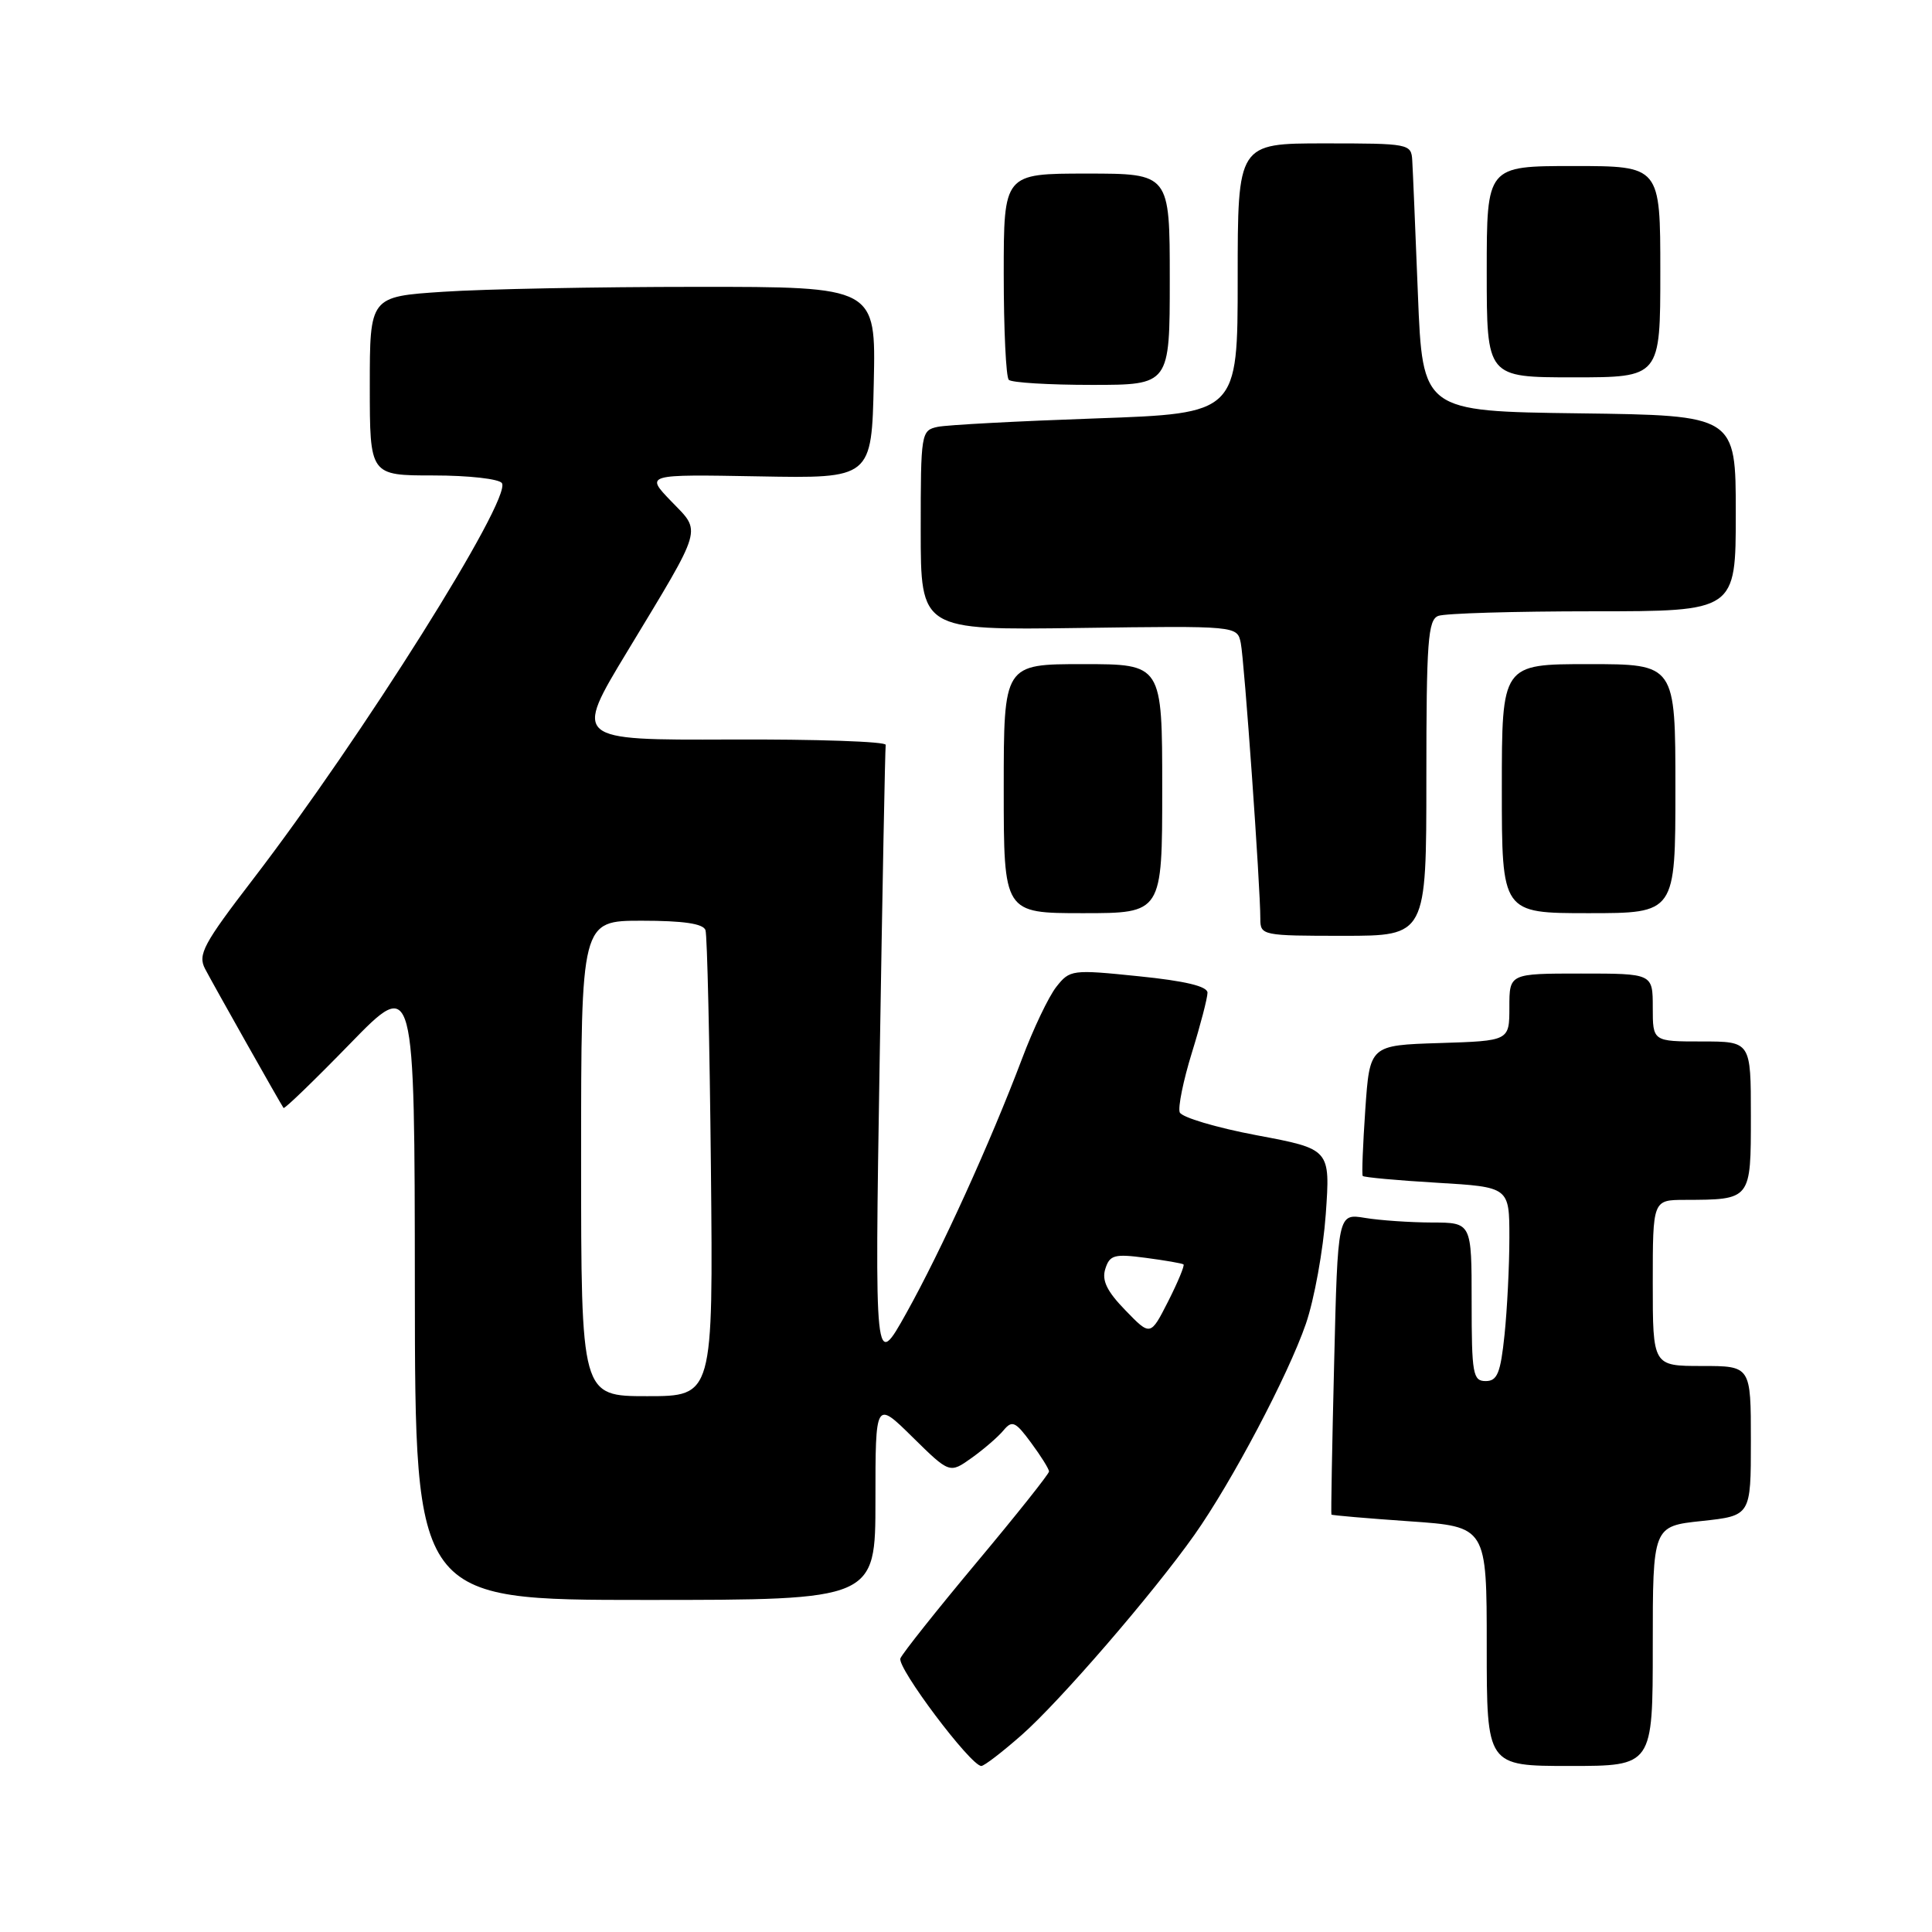 <?xml version="1.0" encoding="UTF-8" standalone="no"?>
<!DOCTYPE svg PUBLIC "-//W3C//DTD SVG 1.1//EN" "http://www.w3.org/Graphics/SVG/1.1/DTD/svg11.dtd" >
<svg xmlns="http://www.w3.org/2000/svg" xmlns:xlink="http://www.w3.org/1999/xlink" version="1.1" viewBox="0 0 256 256">
 <g >
 <path fill="currentColor"
d=" M 135.35 229.92 C 140.41 225.47 152.77 211.16 158.26 203.39 C 163.22 196.37 170.68 182.24 173.04 175.40 C 174.15 172.17 175.33 165.64 175.67 160.90 C 176.28 152.26 176.28 152.26 166.53 150.43 C 161.17 149.42 156.57 148.05 156.32 147.39 C 156.07 146.73 156.79 143.18 157.93 139.49 C 159.07 135.81 160.00 132.23 160.00 131.54 C 160.00 130.69 157.03 129.98 150.90 129.36 C 142.04 128.45 141.76 128.49 139.97 130.76 C 138.96 132.04 136.91 136.33 135.42 140.30 C 131.22 151.40 124.71 165.72 120.09 174.00 C 115.90 181.50 115.90 181.50 116.56 140.50 C 116.92 117.95 117.28 99.14 117.36 98.70 C 117.44 98.26 108.16 97.94 96.76 97.99 C 76.01 98.07 76.01 98.07 83.14 86.29 C 93.30 69.47 92.97 70.60 88.92 66.40 C 85.50 62.85 85.50 62.85 100.50 63.12 C 115.50 63.40 115.50 63.40 115.78 50.70 C 116.06 38.00 116.06 38.00 92.28 38.01 C 79.20 38.01 64.11 38.30 58.75 38.66 C 49.00 39.30 49.00 39.30 49.00 51.15 C 49.00 63.00 49.00 63.00 57.44 63.00 C 62.12 63.00 66.16 63.46 66.51 64.02 C 67.81 66.12 47.94 97.72 33.53 116.50 C 26.95 125.07 26.19 126.49 27.17 128.37 C 28.30 130.53 37.16 146.24 37.57 146.81 C 37.69 146.99 41.65 143.16 46.37 138.31 C 54.94 129.50 54.94 129.50 54.97 170.75 C 55.00 212.00 55.00 212.00 85.50 212.00 C 116.00 212.00 116.00 212.00 116.00 198.79 C 116.00 185.58 116.00 185.58 120.91 190.42 C 125.83 195.26 125.83 195.26 128.75 193.18 C 130.36 192.03 132.26 190.39 132.97 189.53 C 134.11 188.16 134.55 188.35 136.63 191.18 C 137.94 192.95 139.00 194.65 139.00 194.98 C 139.00 195.30 134.69 200.72 129.41 207.03 C 124.14 213.34 119.59 219.06 119.31 219.74 C 118.81 220.94 128.63 234.00 130.03 234.00 C 130.41 234.00 132.80 232.16 135.35 229.92 Z  M 219.00 218.12 C 219.00 202.23 219.00 202.23 225.50 201.54 C 232.00 200.84 232.00 200.84 232.00 190.92 C 232.00 181.00 232.00 181.00 225.50 181.00 C 219.00 181.00 219.00 181.00 219.00 170.00 C 219.00 159.00 219.00 159.00 223.25 158.99 C 232.05 158.96 232.00 159.03 232.00 147.88 C 232.00 138.00 232.00 138.00 225.50 138.00 C 219.00 138.00 219.00 138.00 219.00 133.50 C 219.00 129.00 219.00 129.00 209.50 129.00 C 200.00 129.00 200.00 129.00 200.00 133.46 C 200.00 137.92 200.00 137.92 190.75 138.21 C 181.50 138.50 181.50 138.50 180.91 147.00 C 180.59 151.68 180.43 155.65 180.57 155.82 C 180.70 156.00 185.13 156.41 190.41 156.72 C 200.00 157.29 200.00 157.29 200.00 164.00 C 200.00 167.69 199.71 173.47 199.36 176.85 C 198.83 181.95 198.40 183.00 196.86 183.00 C 195.17 183.00 195.00 182.06 195.00 172.50 C 195.00 162.00 195.00 162.00 189.75 161.99 C 186.86 161.98 182.87 161.71 180.88 161.38 C 177.26 160.78 177.26 160.78 176.78 180.64 C 176.51 191.56 176.35 200.58 176.42 200.69 C 176.49 200.79 181.15 201.19 186.77 201.58 C 197.00 202.29 197.00 202.29 197.00 218.14 C 197.00 234.00 197.00 234.00 208.00 234.00 C 219.00 234.00 219.00 234.00 219.00 218.12 Z  M 189.00 103.11 C 189.00 84.98 189.21 82.13 190.58 81.61 C 191.45 81.27 200.68 81.00 211.08 81.00 C 230.00 81.00 230.00 81.00 230.00 68.02 C 230.00 55.04 230.00 55.04 209.25 54.77 C 188.50 54.50 188.50 54.50 187.88 39.00 C 187.54 30.47 187.21 22.49 187.13 21.25 C 187.00 19.05 186.72 19.00 175.50 19.00 C 164.00 19.00 164.00 19.00 164.00 36.89 C 164.00 54.78 164.00 54.78 145.25 55.44 C 134.94 55.80 125.49 56.30 124.25 56.56 C 122.05 57.03 122.00 57.36 122.00 70.27 C 122.00 83.50 122.00 83.50 142.97 83.21 C 163.94 82.92 163.94 82.92 164.41 85.21 C 164.88 87.51 167.01 117.53 167.00 121.75 C 167.00 123.95 167.26 124.00 178.00 124.00 C 189.00 124.00 189.00 124.00 189.00 103.11 Z  M 154.00 104.50 C 154.00 88.00 154.00 88.00 143.50 88.00 C 133.00 88.00 133.00 88.00 133.00 104.50 C 133.00 121.00 133.00 121.00 143.50 121.00 C 154.00 121.00 154.00 121.00 154.00 104.50 Z  M 222.00 104.50 C 222.00 88.00 222.00 88.00 210.50 88.00 C 199.00 88.00 199.00 88.00 199.00 104.50 C 199.00 121.00 199.00 121.00 210.50 121.00 C 222.00 121.00 222.00 121.00 222.00 104.50 Z  M 155.00 37.00 C 155.00 23.00 155.00 23.00 144.00 23.00 C 133.00 23.00 133.00 23.00 133.00 36.33 C 133.00 43.67 133.30 49.97 133.67 50.33 C 134.03 50.70 138.98 51.00 144.67 51.00 C 155.00 51.00 155.00 51.00 155.00 37.00 Z  M 220.00 36.00 C 220.00 22.00 220.00 22.00 208.50 22.00 C 197.00 22.00 197.00 22.00 197.00 36.00 C 197.00 50.00 197.00 50.00 208.50 50.00 C 220.00 50.00 220.00 50.00 220.00 36.00 Z  M 77.00 153.50 C 77.00 122.00 77.00 122.00 85.03 122.00 C 90.57 122.00 93.19 122.39 93.48 123.25 C 93.71 123.94 94.03 138.11 94.20 154.75 C 94.50 185.00 94.50 185.00 85.75 185.00 C 77.00 185.00 77.00 185.00 77.00 153.50 Z  M 149.12 173.62 C 146.67 171.10 145.97 169.66 146.46 168.13 C 147.04 166.29 147.66 166.12 151.81 166.67 C 154.39 167.01 156.64 167.40 156.82 167.54 C 156.99 167.69 156.08 169.88 154.79 172.43 C 152.44 177.05 152.44 177.05 149.12 173.62 Z "/>
</g>
</svg>